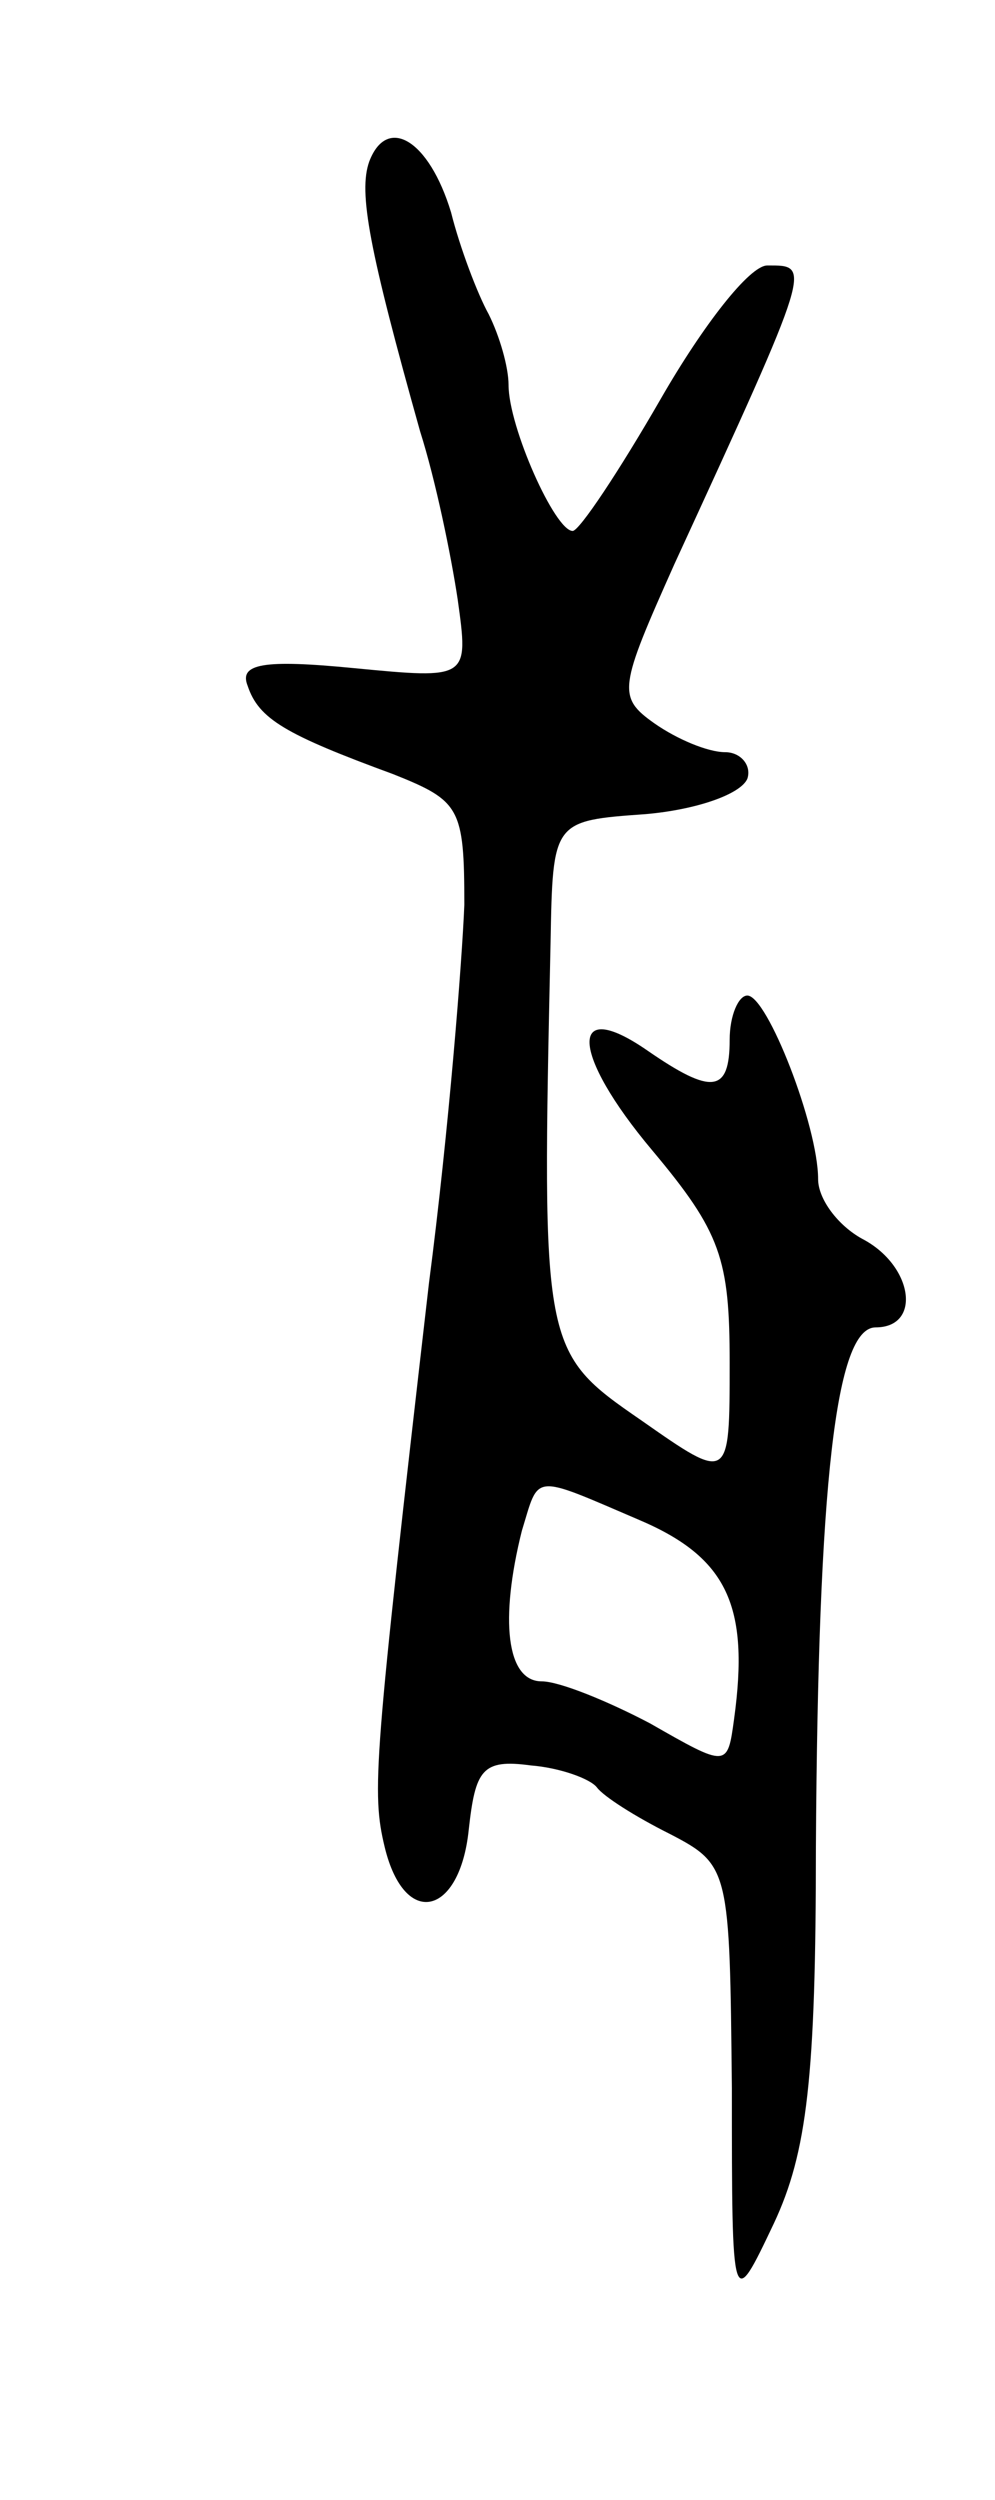 <svg version="1.0" xmlns="http://www.w3.org/2000/svg"
 width="45pt" height="113pt" viewBox="0 0 45 113"
 preserveAspectRatio="xMidYMid meet">
<g transform="translate(0,113) scale(0.1,-0.1)"
fill="#000000" stroke="none">
<path d="M167 1057 c-5 -14 0 -40 23 -122 7 -22 14 -56 17 -76 5 -36 5 -36
-47 -31 -41 4 -52 2 -48 -8 5 -15 17 -22 66 -40 30 -12 32 -15 32 -59 -1 -25
-7 -102 -16 -171 -25 -217 -26 -230 -20 -255 9 -37 34 -31 38 8 3 27 6 32 28
29 13 -1 27 -6 30 -10 3 -4 17 -13 33 -21 27 -14 27 -16 28 -115 0 -101 0
-101 19 -61 15 32 19 66 19 170 1 165 9 235 27 235 21 0 17 28 -6 40 -11 6
-20 18 -20 27 0 24 -23 83 -32 83 -4 0 -8 -9 -8 -20 0 -24 -8 -25 -37 -5 -36
25 -35 -1 2 -45 31 -37 35 -49 35 -96 0 -54 0 -54 -40 -26 -45 31 -45 32 -41
216 1 55 1 55 43 58 23 2 43 9 46 16 2 6 -3 12 -10 12 -8 0 -22 6 -32 13 -17
12 -16 16 9 72 63 137 62 135 42 135 -8 0 -29 -27 -48 -60 -19 -33 -37 -60
-40 -60 -8 0 -29 47 -29 66 0 8 -4 22 -9 32 -5 9 -13 30 -17 46 -10 33 -29 44
-37 23z m122 -614 c40 -17 50 -39 43 -90 -3 -22 -3 -22 -38 -2 -19 10 -41 19
-49 19 -16 0 -19 28 -9 68 8 26 4 26 53 5z"/>
</g>
</svg>
